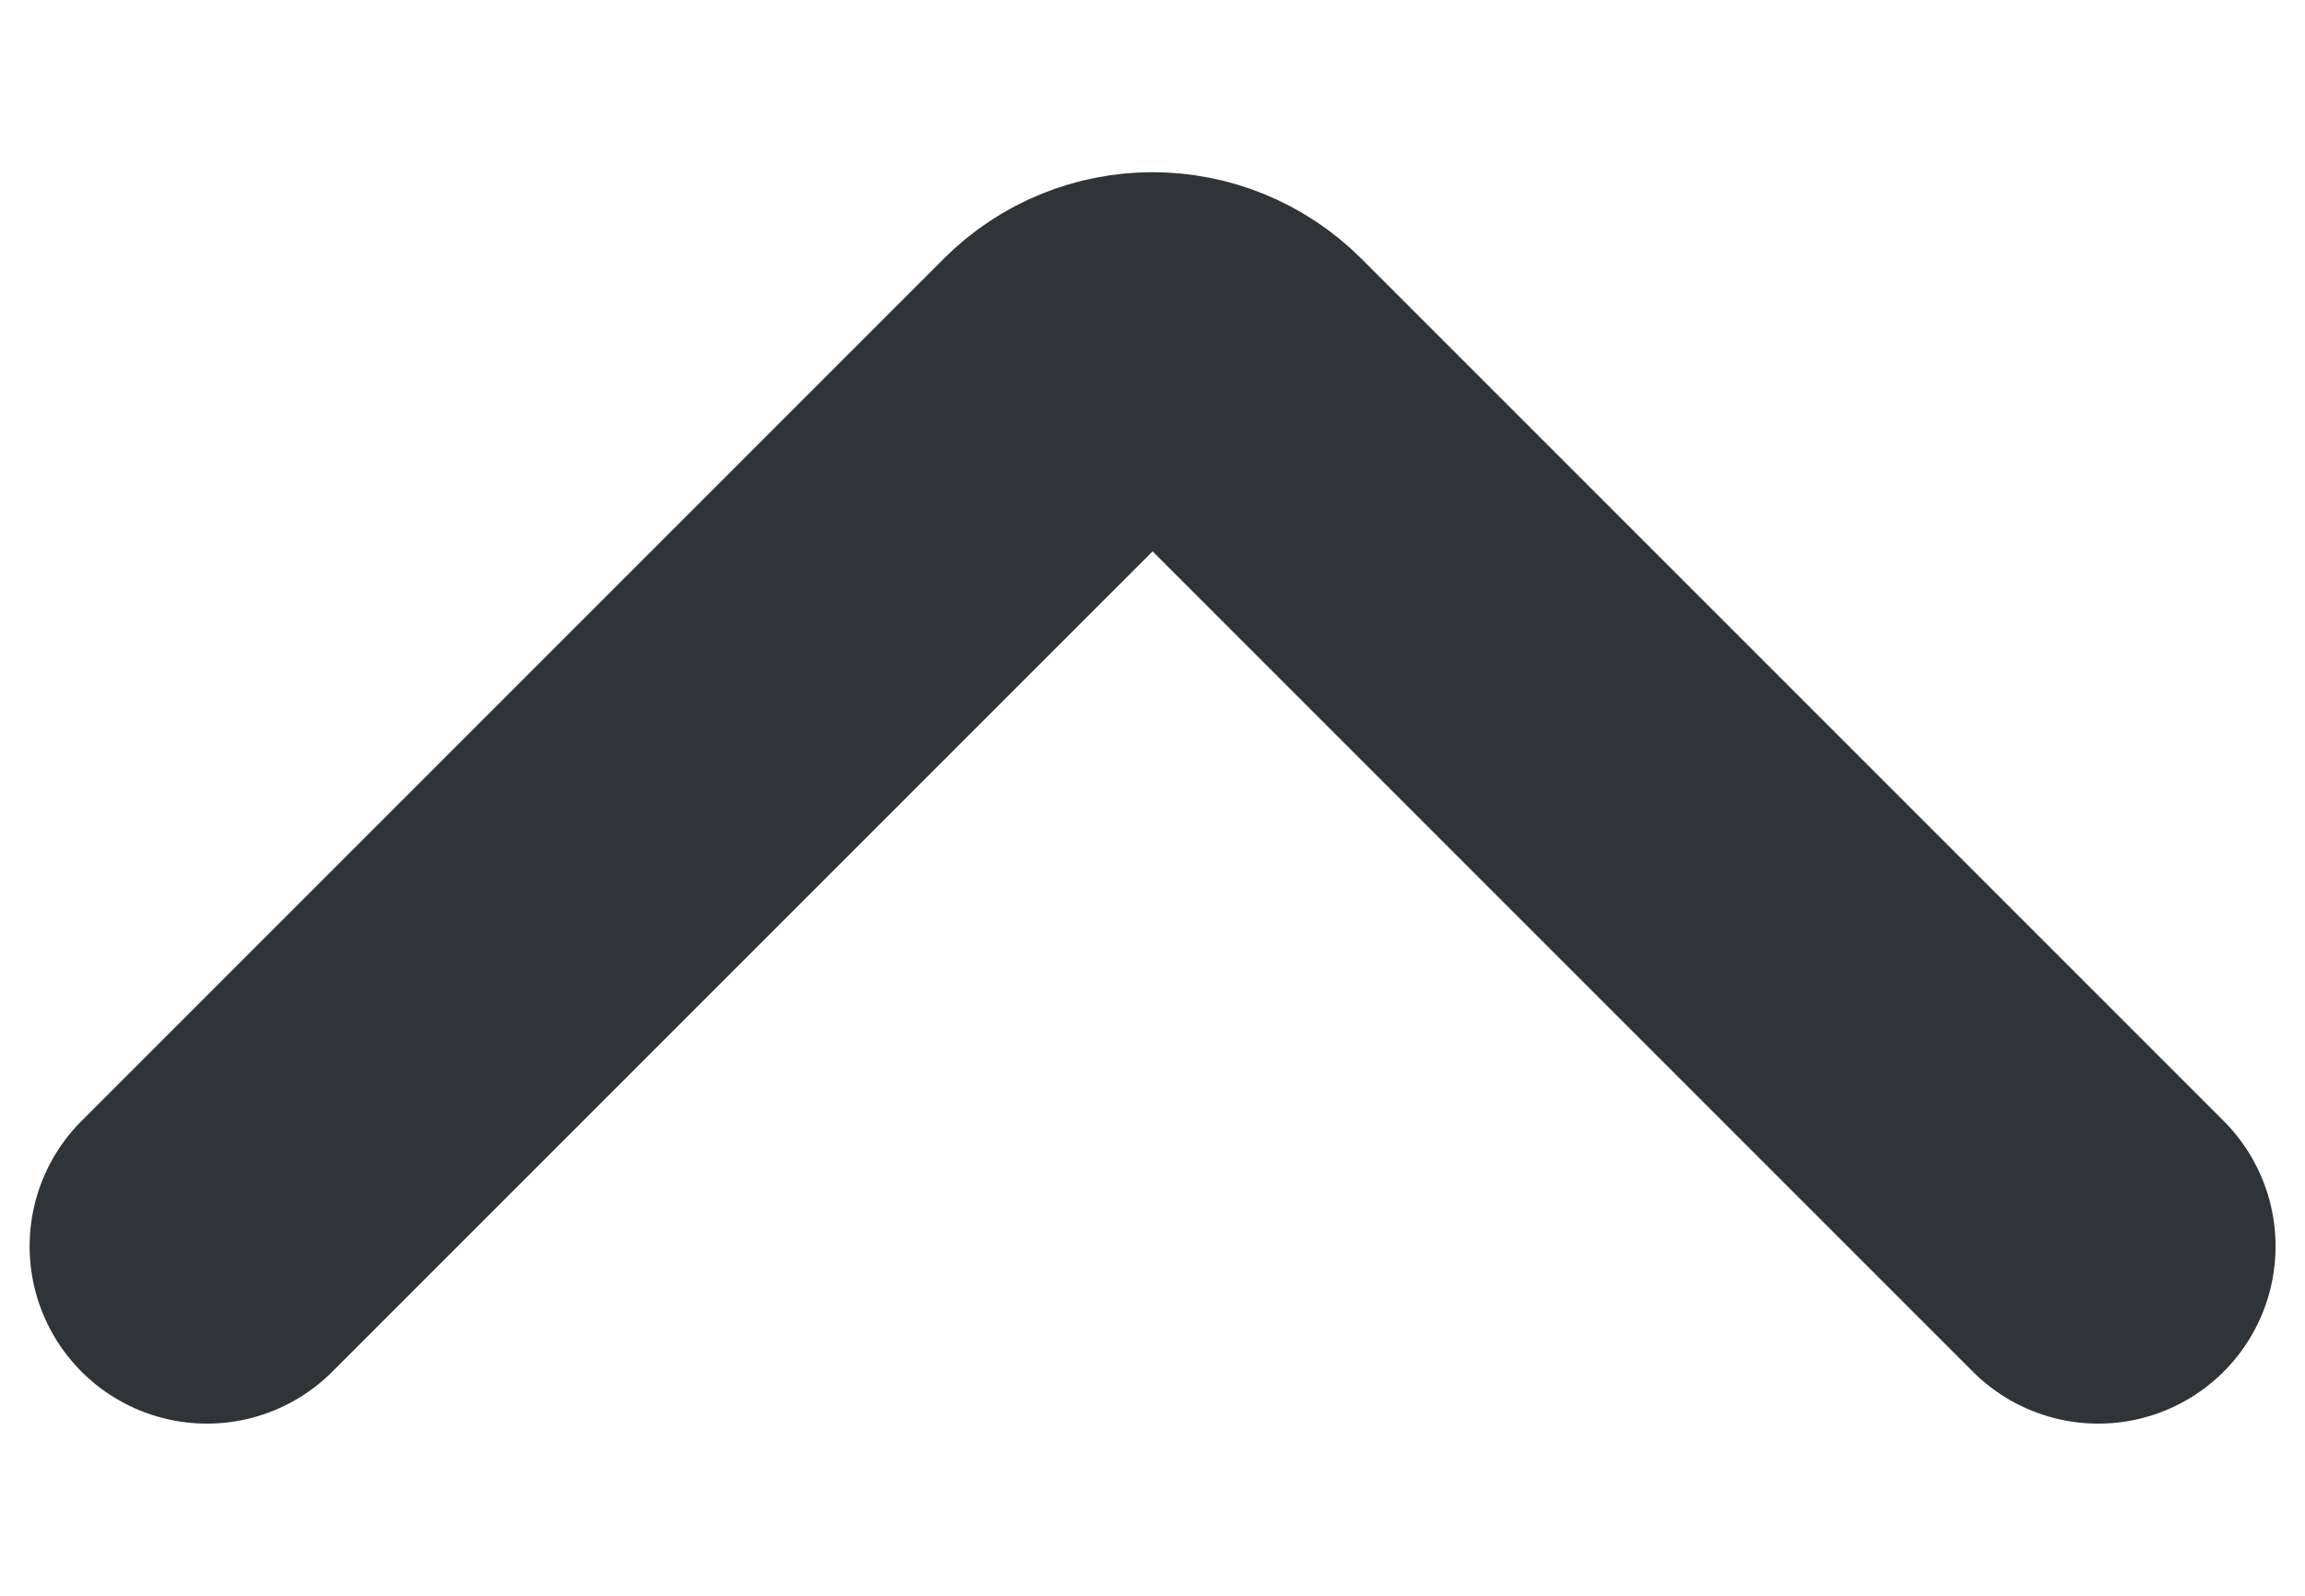 <svg width="13" height="9" viewBox="0 0 13 9" fill="none" xmlns="http://www.w3.org/2000/svg">
<path d="M11.834 7.029L6.972 2.167C6.711 1.906 6.289 1.906 6.029 2.167L1.167 7.029" stroke="#2F3439" stroke-width="2" stroke-linecap="round"/>
</svg>
